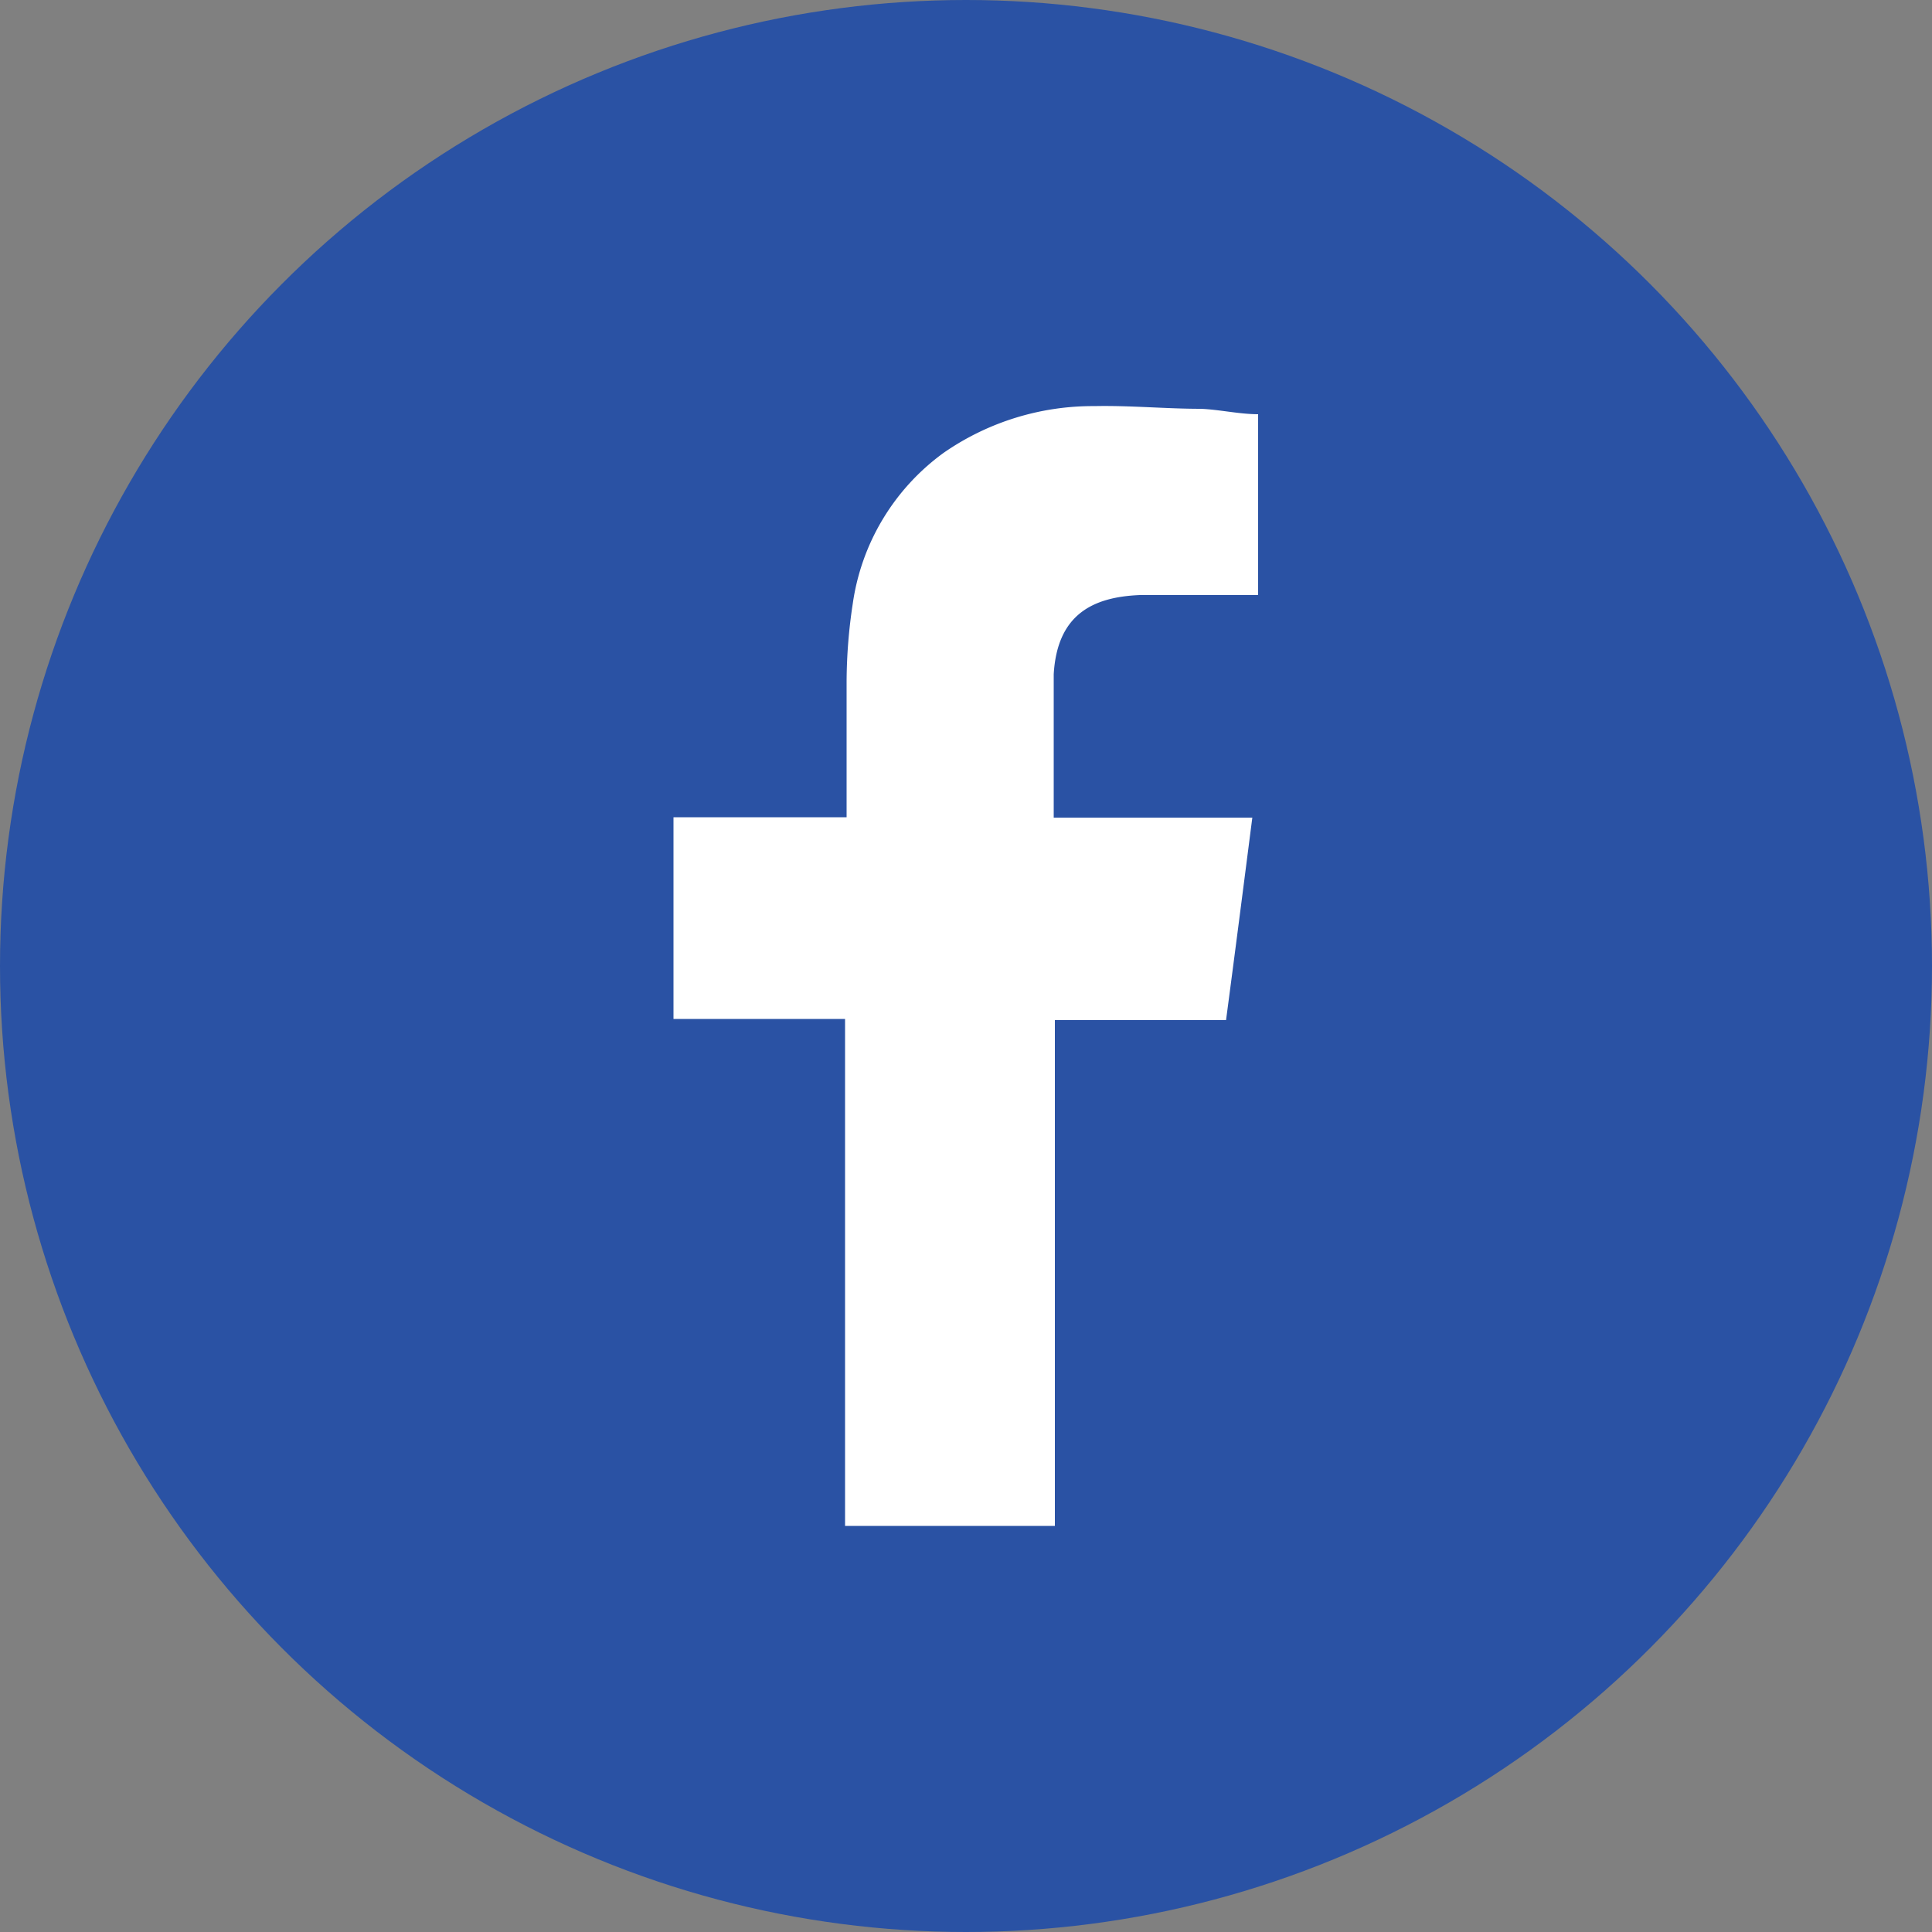 <svg id="Layer_1" data-name="Layer 1" xmlns="http://www.w3.org/2000/svg" viewBox="0 0 50 50"><rect x="0" y="0" width="50" height="50" fill="#808080" stroke="none"/><defs><style>.cls-1{fill:#2a52a4;}.cls-2{fill:#fff;fill-rule:evenodd;}</style></defs><title>facrbook</title><circle class="cls-1" cx="25" cy="25" r="25"/><path class="cls-2" d="M29.5,15.4c.9,0,1.79,0,2.69,0h.37V10.72c-.48,0-1-.12-1.48-.14-.92,0-1.84-.09-2.76-.07a6.77,6.77,0,0,0-3.9,1.21,5.84,5.84,0,0,0-2.35,3.9,13.62,13.62,0,0,0-.16,2c0,1,0,2.1,0,3.14v.39H17.43v5.22h4.44V39.49h5.43V26.4h4.43c.23-1.73.45-3.45.68-5.24H27.27s0-2.59,0-3.71C27.36,15.91,28.27,15.45,29.5,15.4Z"/></svg>